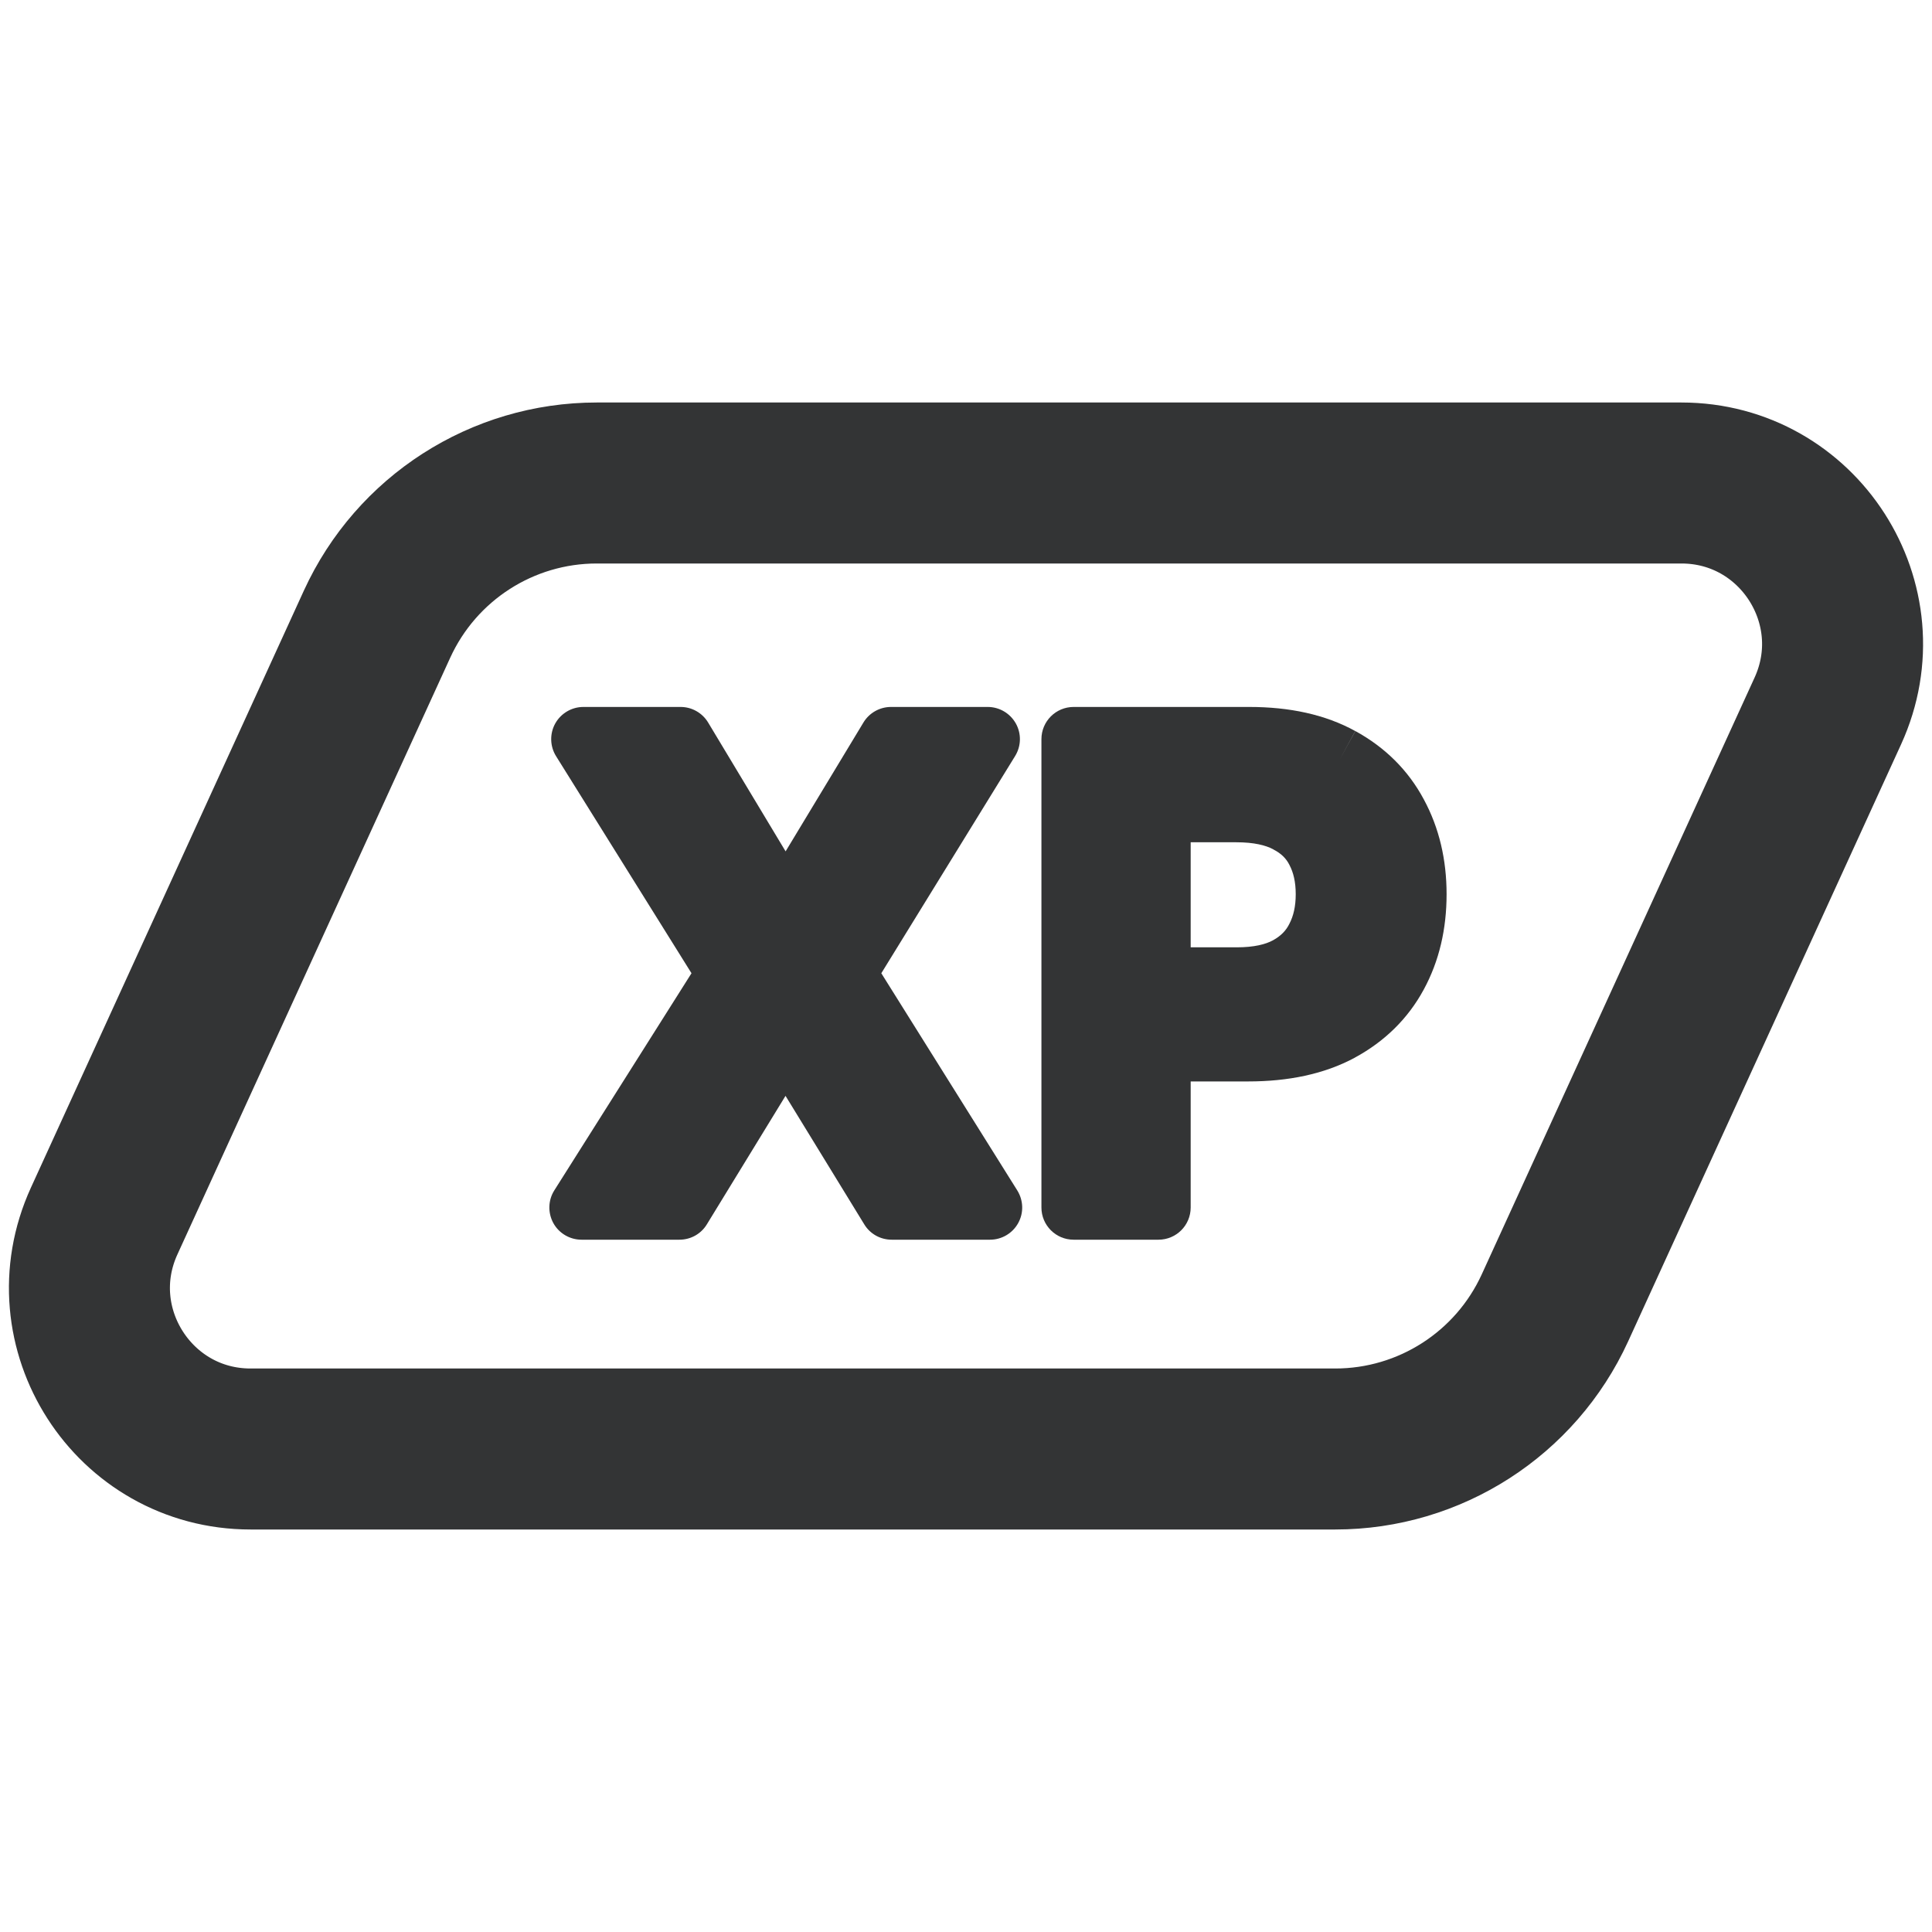 <svg width="24" height="24" viewBox="0 0 24 24" fill="none" xmlns="http://www.w3.org/2000/svg">
<path d="M4.684 7.753C5.173 6.685 6.239 6 7.413 6H20.887C22.343 6 23.311 7.507 22.706 8.832L19.316 16.247C18.827 17.315 17.761 18 16.587 18H3.113C1.657 18 0.689 16.493 1.294 15.168L4.684 7.753Z" stroke="#333435" stroke-width="2"/>
<path d="M13.337 15V9.182H15.519C15.966 9.182 16.341 9.265 16.644 9.432C16.949 9.598 17.179 9.827 17.334 10.119C17.492 10.409 17.57 10.739 17.57 11.108C17.57 11.481 17.492 11.812 17.334 12.102C17.177 12.392 16.945 12.62 16.638 12.787C16.332 12.951 15.954 13.034 15.505 13.034H14.059V12.167H15.363C15.624 12.167 15.838 12.122 16.005 12.031C16.172 11.94 16.295 11.815 16.374 11.656C16.456 11.497 16.496 11.314 16.496 11.108C16.496 10.901 16.456 10.72 16.374 10.562C16.295 10.405 16.171 10.283 16.002 10.196C15.835 10.107 15.62 10.062 15.357 10.062H14.391V15H13.337Z" fill="#333435"/>
<path d="M8.455 9.182L9.736 11.312H9.781L11.068 9.182H12.27L10.477 12.091L12.298 15H11.077L9.781 12.883H9.736L8.44 15H7.224L9.062 12.091L7.247 9.182H8.455Z" fill="#333435"/>
<path fill-rule="evenodd" clip-rule="evenodd" d="M12.937 9.182C12.937 8.961 13.116 8.782 13.337 8.782H15.519C16.014 8.782 16.46 8.874 16.837 9.082L16.644 9.432L16.836 9.081C17.205 9.283 17.493 9.567 17.687 9.93C17.879 10.285 17.97 10.681 17.97 11.108C17.97 11.539 17.879 11.938 17.686 12.293C17.49 12.655 17.2 12.938 16.829 13.139L16.828 13.14C16.448 13.344 16.001 13.434 15.505 13.434H14.791V15C14.791 15.221 14.612 15.4 14.391 15.4H13.337C13.116 15.4 12.937 15.221 12.937 15V9.182ZM14.791 12.634V12.568H15.363C15.667 12.568 15.953 12.516 16.196 12.383C16.429 12.256 16.613 12.074 16.731 11.837C16.845 11.614 16.896 11.368 16.896 11.108C16.896 10.849 16.845 10.603 16.73 10.38C16.61 10.144 16.424 9.965 16.188 9.842C15.946 9.713 15.661 9.663 15.357 9.663H14.391C14.17 9.663 13.991 9.842 13.991 10.063V11.774C13.887 11.791 13.797 11.849 13.737 11.93V9.582H15.519C15.918 9.582 16.222 9.657 16.451 9.783L16.452 9.783C16.692 9.914 16.865 10.089 16.981 10.308L16.981 10.308L16.983 10.31C17.105 10.535 17.17 10.797 17.17 11.108C17.17 11.424 17.104 11.688 16.983 11.912C16.865 12.129 16.691 12.303 16.448 12.435C16.214 12.561 15.906 12.634 15.505 12.634H14.791ZM13.737 13.272C13.797 13.354 13.887 13.411 13.991 13.429V14.6H13.737V13.272ZM14.791 11.768V10.463H15.357C15.579 10.463 15.723 10.501 15.814 10.549L15.814 10.549L15.818 10.552C15.918 10.603 15.979 10.667 16.017 10.743L16.017 10.743L16.019 10.747C16.067 10.838 16.096 10.955 16.096 11.108C16.096 11.261 16.067 11.38 16.018 11.474L16.018 11.474L16.016 11.478C15.976 11.559 15.913 11.626 15.813 11.681C15.723 11.73 15.581 11.768 15.363 11.768H14.791Z" fill="#333435"/>
<path fill-rule="evenodd" clip-rule="evenodd" d="M6.897 8.988C6.968 8.861 7.102 8.782 7.247 8.782H8.455C8.595 8.782 8.725 8.856 8.797 8.976L9.759 10.576L10.726 8.975C10.798 8.856 10.928 8.782 11.068 8.782H12.27C12.415 8.782 12.548 8.861 12.619 8.987C12.69 9.114 12.686 9.269 12.61 9.392L10.948 12.09L12.637 14.788C12.714 14.912 12.719 15.067 12.648 15.194C12.578 15.321 12.444 15.4 12.298 15.4H11.077C10.937 15.4 10.808 15.328 10.736 15.209L9.758 13.613L8.781 15.209C8.709 15.328 8.58 15.4 8.44 15.4H7.224C7.079 15.4 6.944 15.321 6.874 15.194C6.804 15.066 6.808 14.91 6.886 14.787L8.59 12.09L6.908 9.394C6.831 9.271 6.827 9.115 6.897 8.988ZM7.968 9.582L9.402 11.88C9.483 12.01 9.483 12.175 9.401 12.305L7.95 14.6H8.216L9.395 12.675C9.467 12.556 9.597 12.484 9.736 12.484H9.781C9.92 12.484 10.05 12.556 10.122 12.675L11.301 14.6H11.576L10.138 12.304C10.057 12.175 10.057 12.011 10.137 11.882L11.553 9.582H11.294L10.124 11.52C10.051 11.64 9.921 11.713 9.781 11.713H9.736C9.595 11.713 9.465 11.639 9.393 11.519L8.228 9.582H7.968Z" fill="#333435"/>
</svg>
